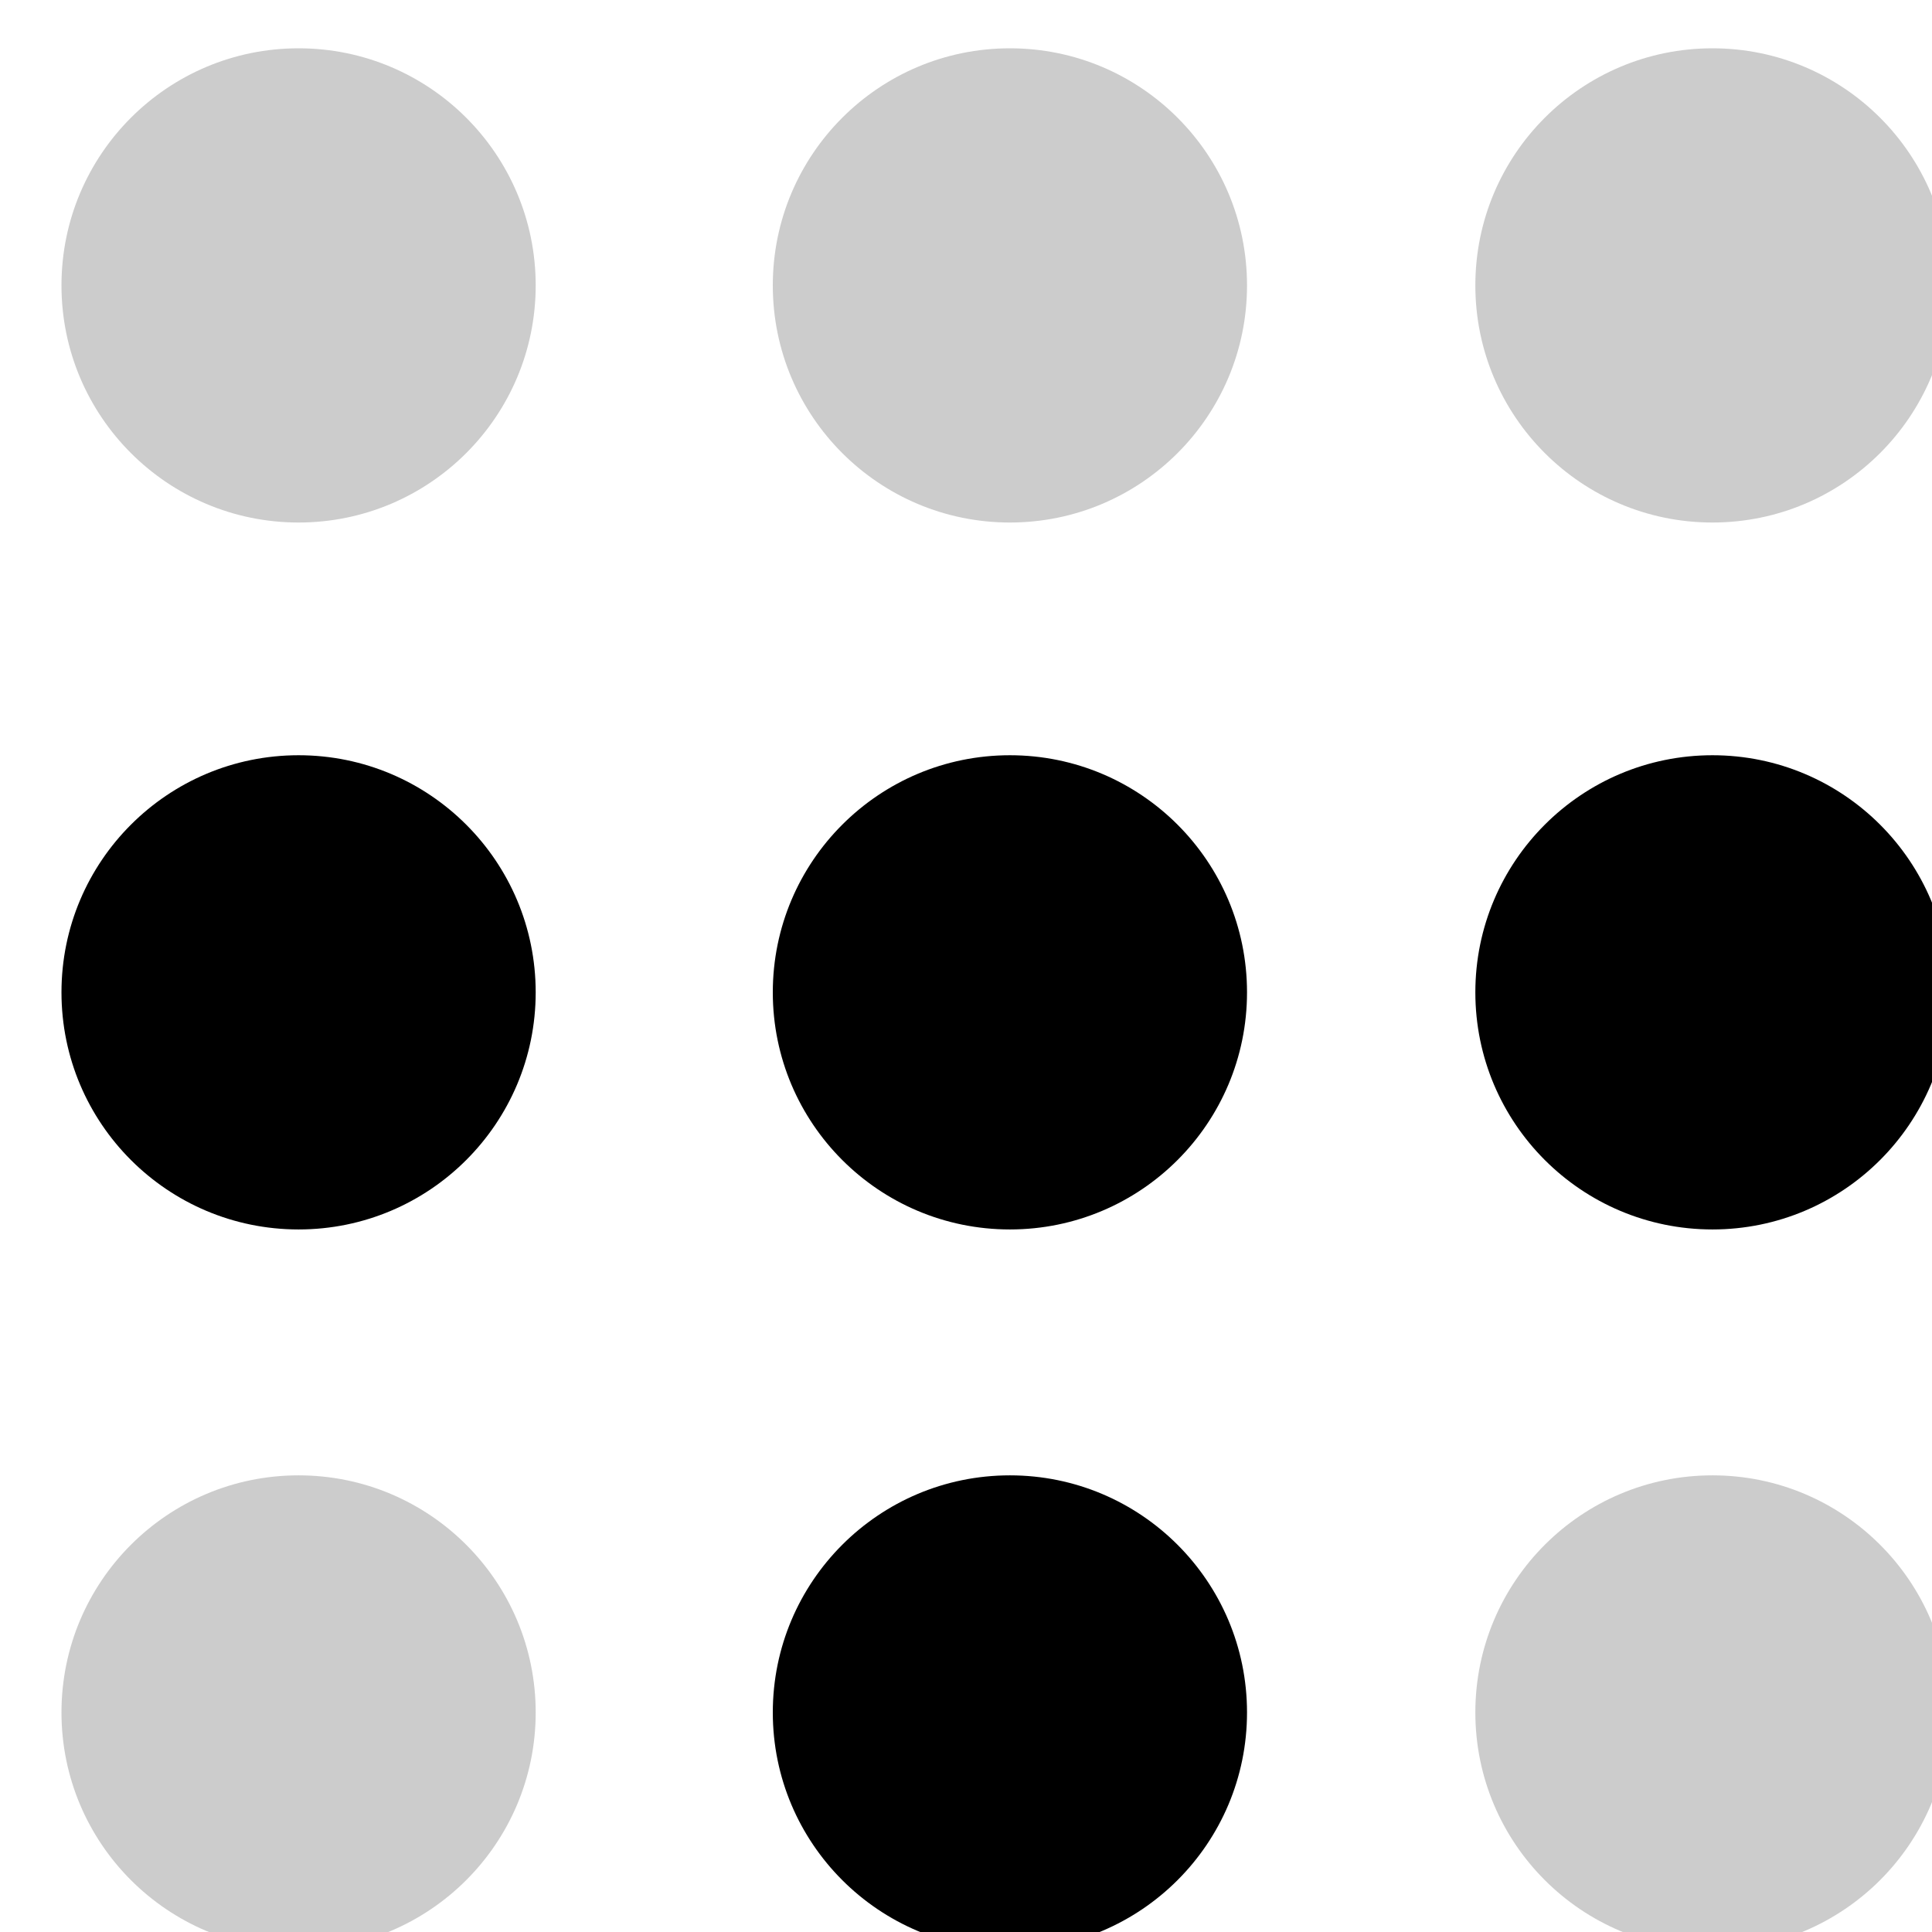 <svg width="18" height="18" viewBox="0 0 22 22" fill="none" xmlns="http://www.w3.org/2000/svg" class="shrink-0">
  <circle opacity="0.2" cx="3.4" cy="3.25" r="2.7" fill="currentColor"/>
  <circle cx="3.4" cy="11.3" r="2.7" fill="currentColor"/>
  <circle opacity="0.2" cx="3.4" cy="19.5" r="2.7" fill="currentColor"/>
  <circle cx="11.5" cy="11.3" r="2.7" fill="currentColor"/>
  <circle cx="11.5" cy="19.5" r="2.7" fill="currentColor"/>
  <circle opacity="0.2" cx="11.5" cy="3.25" r="2.7" fill="currentColor"/>
  <circle opacity="0.2" cx="19.5" cy="3.25" r="2.7" fill="currentColor"/>
  <circle cx="19.5" cy="11.3" r="2.7" fill="currentColor"/>
  <circle opacity="0.2" cx="19.5" cy="19.5" r="2.7" fill="currentColor"/>
</svg>